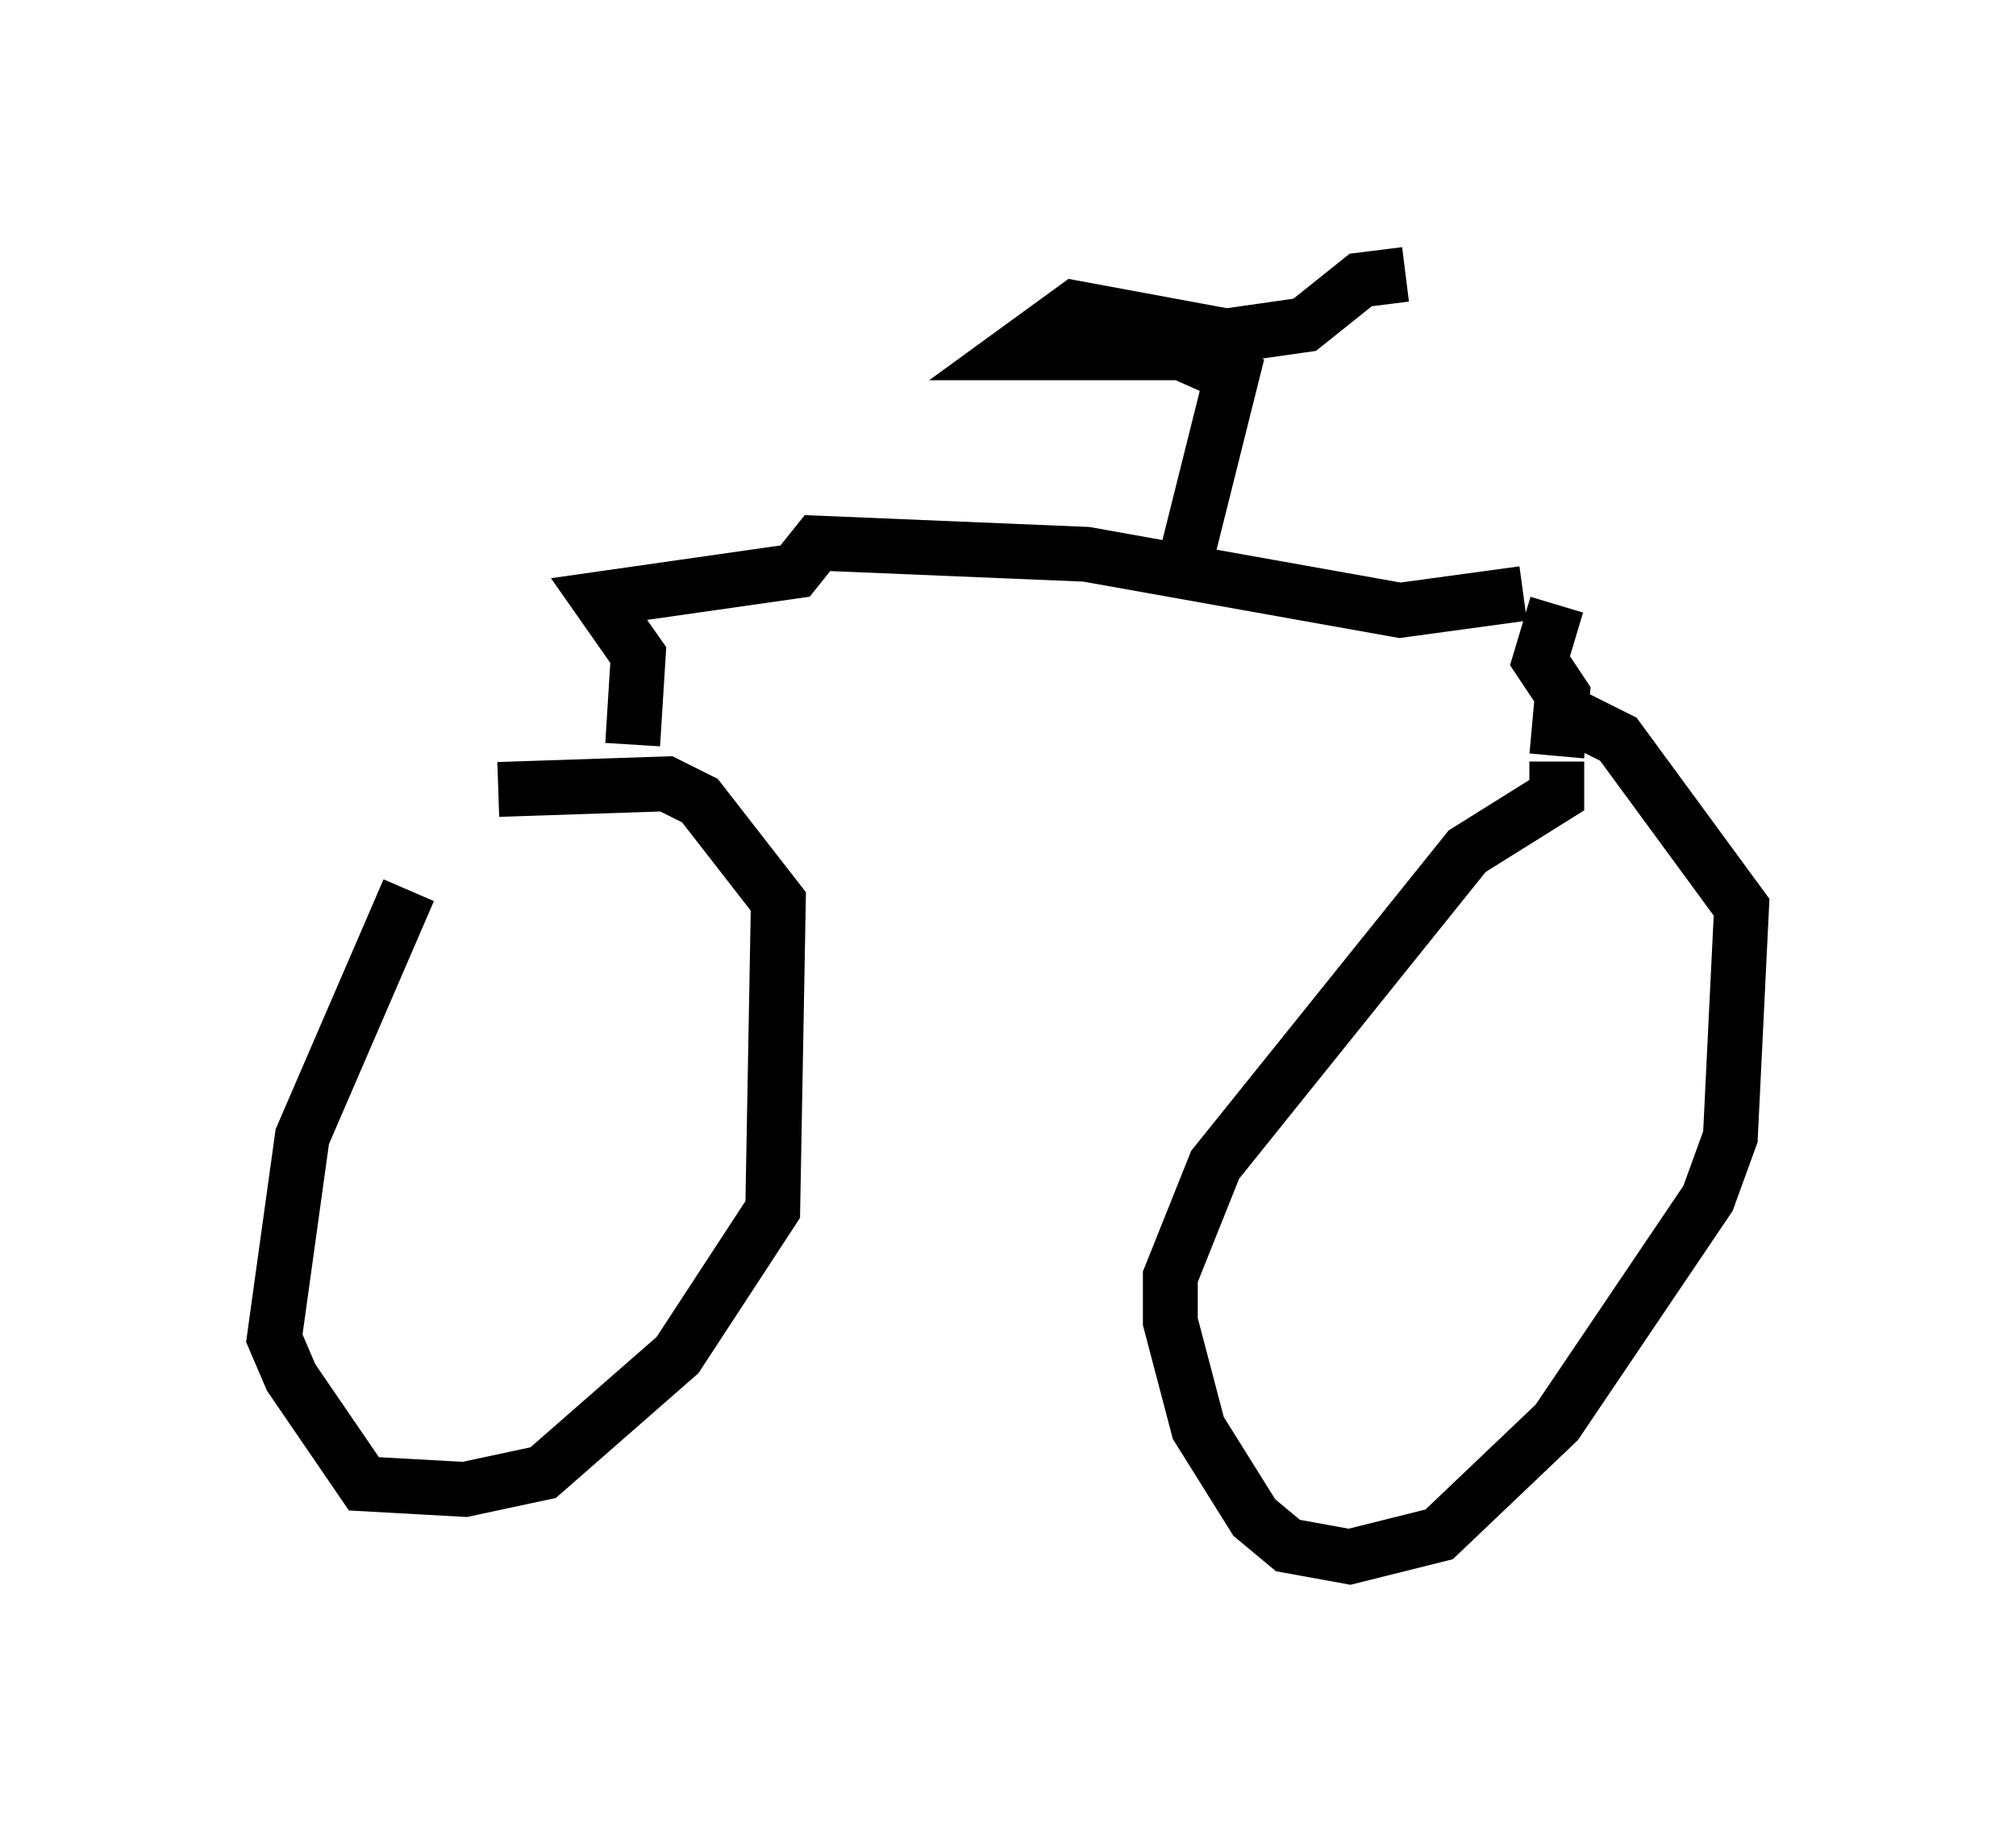 <?xml version="1.0" encoding="utf-8" ?>
<svg baseProfile="full" height="33.377" version="1.1" width="36.746" xmlns="http://www.w3.org/2000/svg" xmlns:ev="http://www.w3.org/2001/xml-events" xmlns:xlink="http://www.w3.org/1999/xlink"><defs /><rect fill="white" height="33.377" width="36.746" x="0" y="0" /><path d="M9.288, 14.8 m-1.838, 1.429 l-1.94, 4.492 -0.51, 3.675 l0.306, 0.715 1.327, 1.94 l1.838, 0.102 1.429, -0.306 l2.45, -2.144 1.735, -2.654 l0.102, -5.615 -1.429, -1.838 l-0.613, -0.306 -3.063, 0.102 m2.45, -0.817 l0.102, -1.633 -0.715, -1.021 l3.573, -0.51 0.408, -0.51 l4.9, 0.204 5.717, 1.021 l2.246, -0.306 m0.613, 0.204 l-0.306, 1.021 0.408, 0.613 l-0.102, 1.123 m0.0, 0.102 l0.0, 0.613 -1.633, 1.021 l-4.594, 5.717 -0.817, 2.042 l0.0, 0.817 0.51, 1.94 l1.021, 1.633 0.613, 0.51 l1.123, 0.204 1.633, -0.408 l2.144, -2.042 2.756, -4.083 l0.408, -1.123 0.204, -4.185 l-2.246, -3.063 -1.225, -0.613 m-6.635, -2.756 l0.817, -3.267 -0.919, -0.408 l-3.063, 0.0 1.123, -0.817 l2.756, 0.51 1.429, -0.204 l1.021, -0.817 0.817, -0.102 " fill="none" stroke="black" stroke-width="1" /></svg>